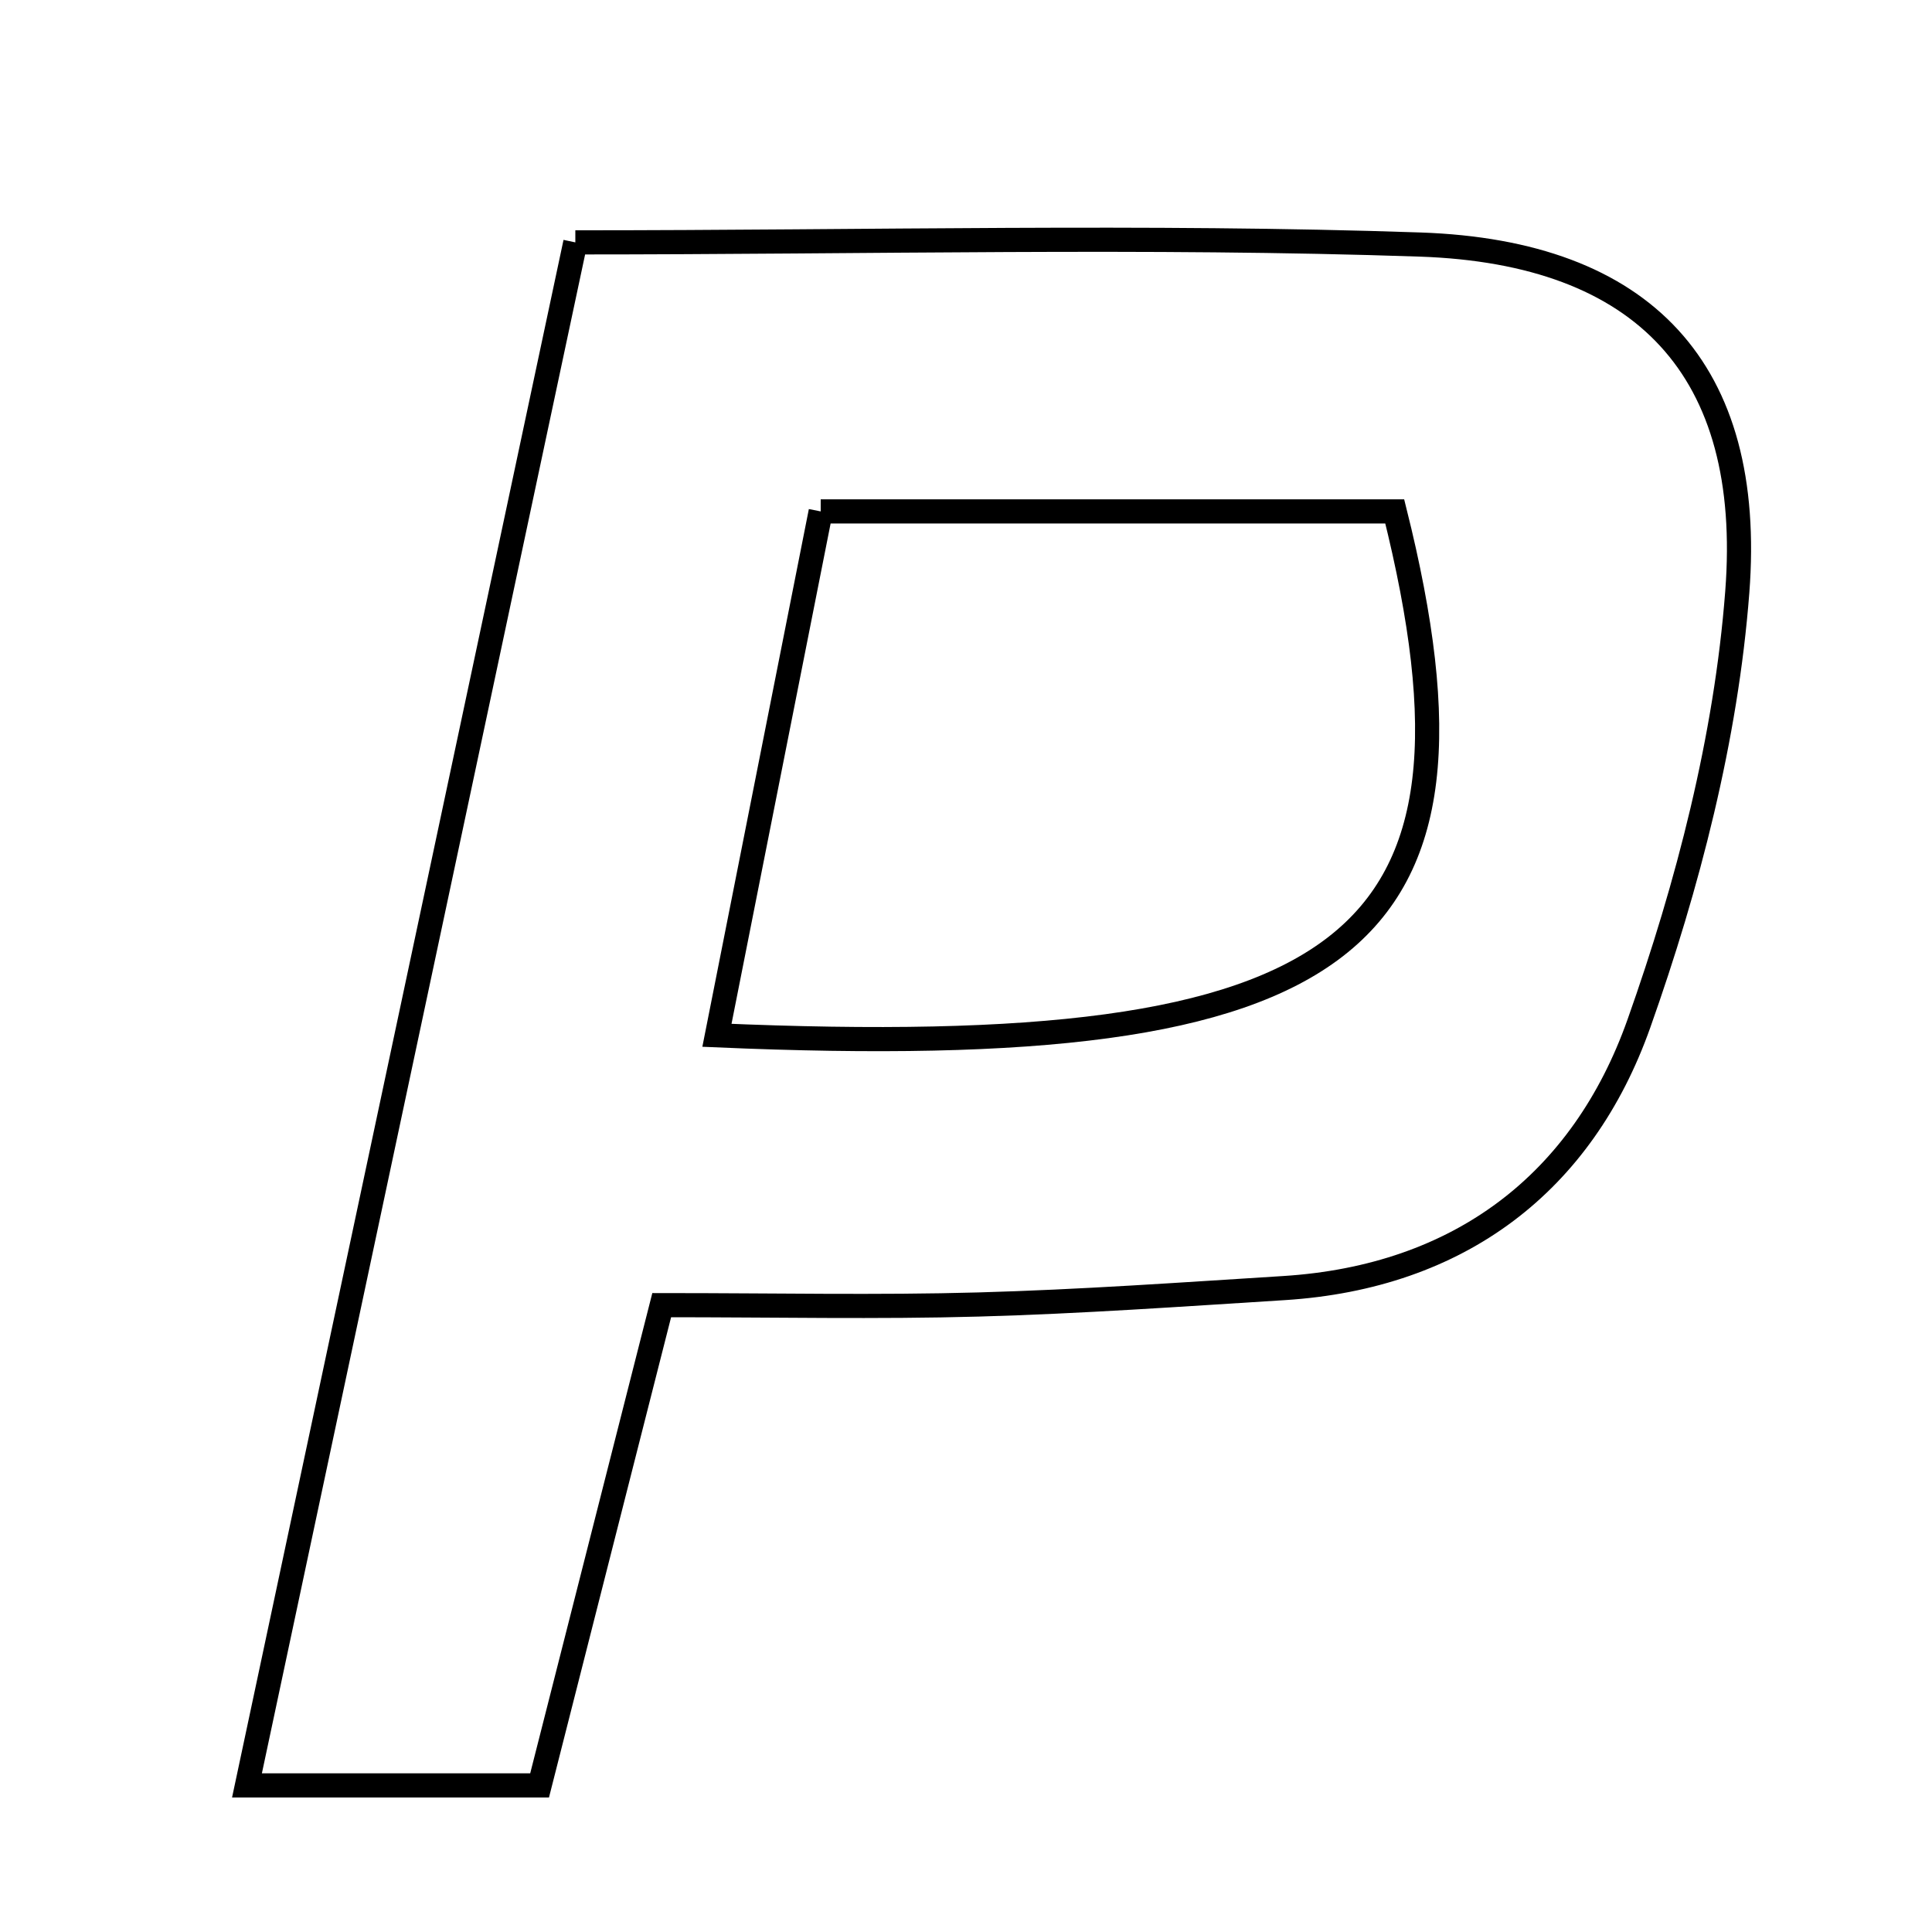 <svg xmlns="http://www.w3.org/2000/svg" viewBox="0.0 0.0 24.0 24.0" height="200px" width="200px"><path fill="none" stroke="black" stroke-width=".3" stroke-opacity="1.0"  filling="0" d="M7.147 3.011 C10.836 3.011 14.243 2.922 17.644 3.038 C20.422 3.134 21.794 4.595 21.581 7.356 C21.442 9.167 20.968 10.996 20.359 12.715 C19.658 14.692 18.131 15.863 15.95 16.001 C14.686 16.08 13.421 16.17 12.155 16.205 C10.901 16.24 9.645 16.213 8.22 16.213 C7.701 18.257 7.226 20.123 6.703 22.179 C5.648 22.179 4.543 22.179 3.068 22.179 C4.427 15.795 5.754 9.561 7.147 3.011"></path>
<path fill="none" stroke="black" stroke-width=".3" stroke-opacity="1.0"  filling="0" d="M10.195 6.353 C12.826 6.353 15.116 6.353 17.326 6.353 C18.676 11.755 16.818 13.203 8.906 12.861 C9.353 10.604 9.785 8.421 10.195 6.353"></path></svg>